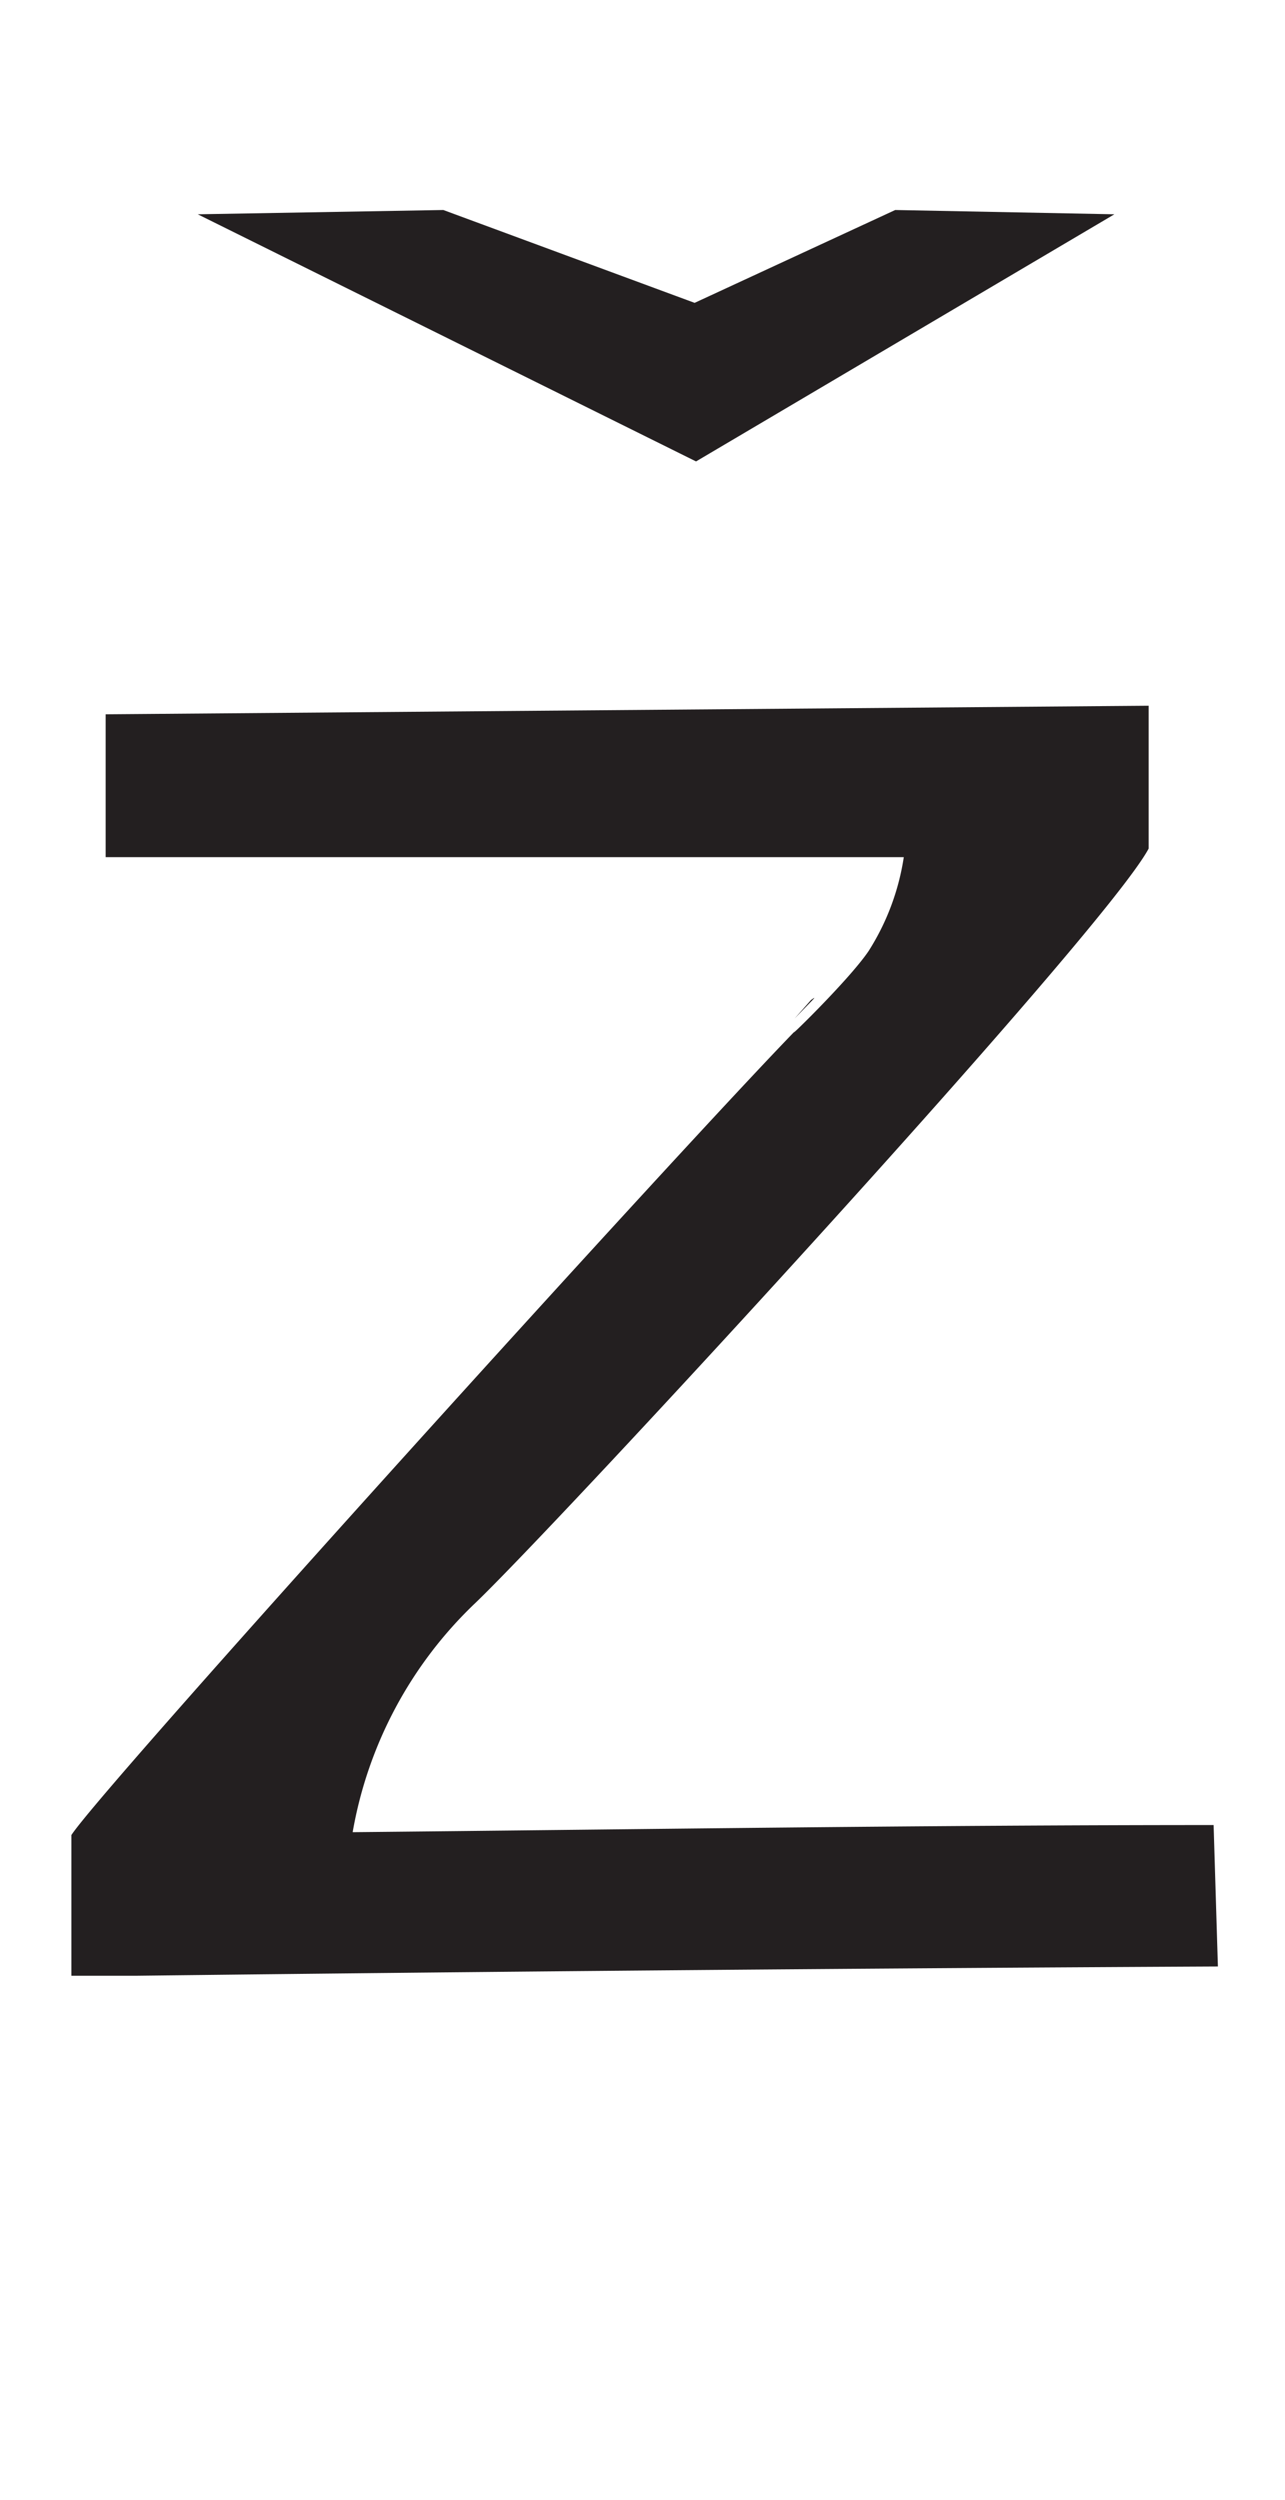 <svg xmlns="http://www.w3.org/2000/svg" viewBox="0 0 18 35"><defs><style>.a{fill:#231f20;}</style></defs><path class="a" d="M17,25.55c-4,0-8,.06-12.06.1a5.8,5.8,0,0,1,1.72-3.21c1.16-1.11,8.8-9.38,9.43-10.56h0v0s0-.08,0-.1l0,0V9.88L1.48,10v2l11.18,0a3.39,3.39,0,0,1-.49,1.31c-.28.42-1.28,1.38-1,1.09C9.54,16.07,1.45,25,1,25.69H1v.13a0,0,0,0,0,0,0v1.84h.91q7.59-.09,15.15-.13Z"/><path class="a" d="M11.36,14l-.23.26C11.38,14,11.47,13.92,11.36,14Z"/><path class="a" d="M6.21,2.94l3.52,1.3,2.81-1.3L15.61,3,9.75,6.46,2.77,3Z"/></svg>